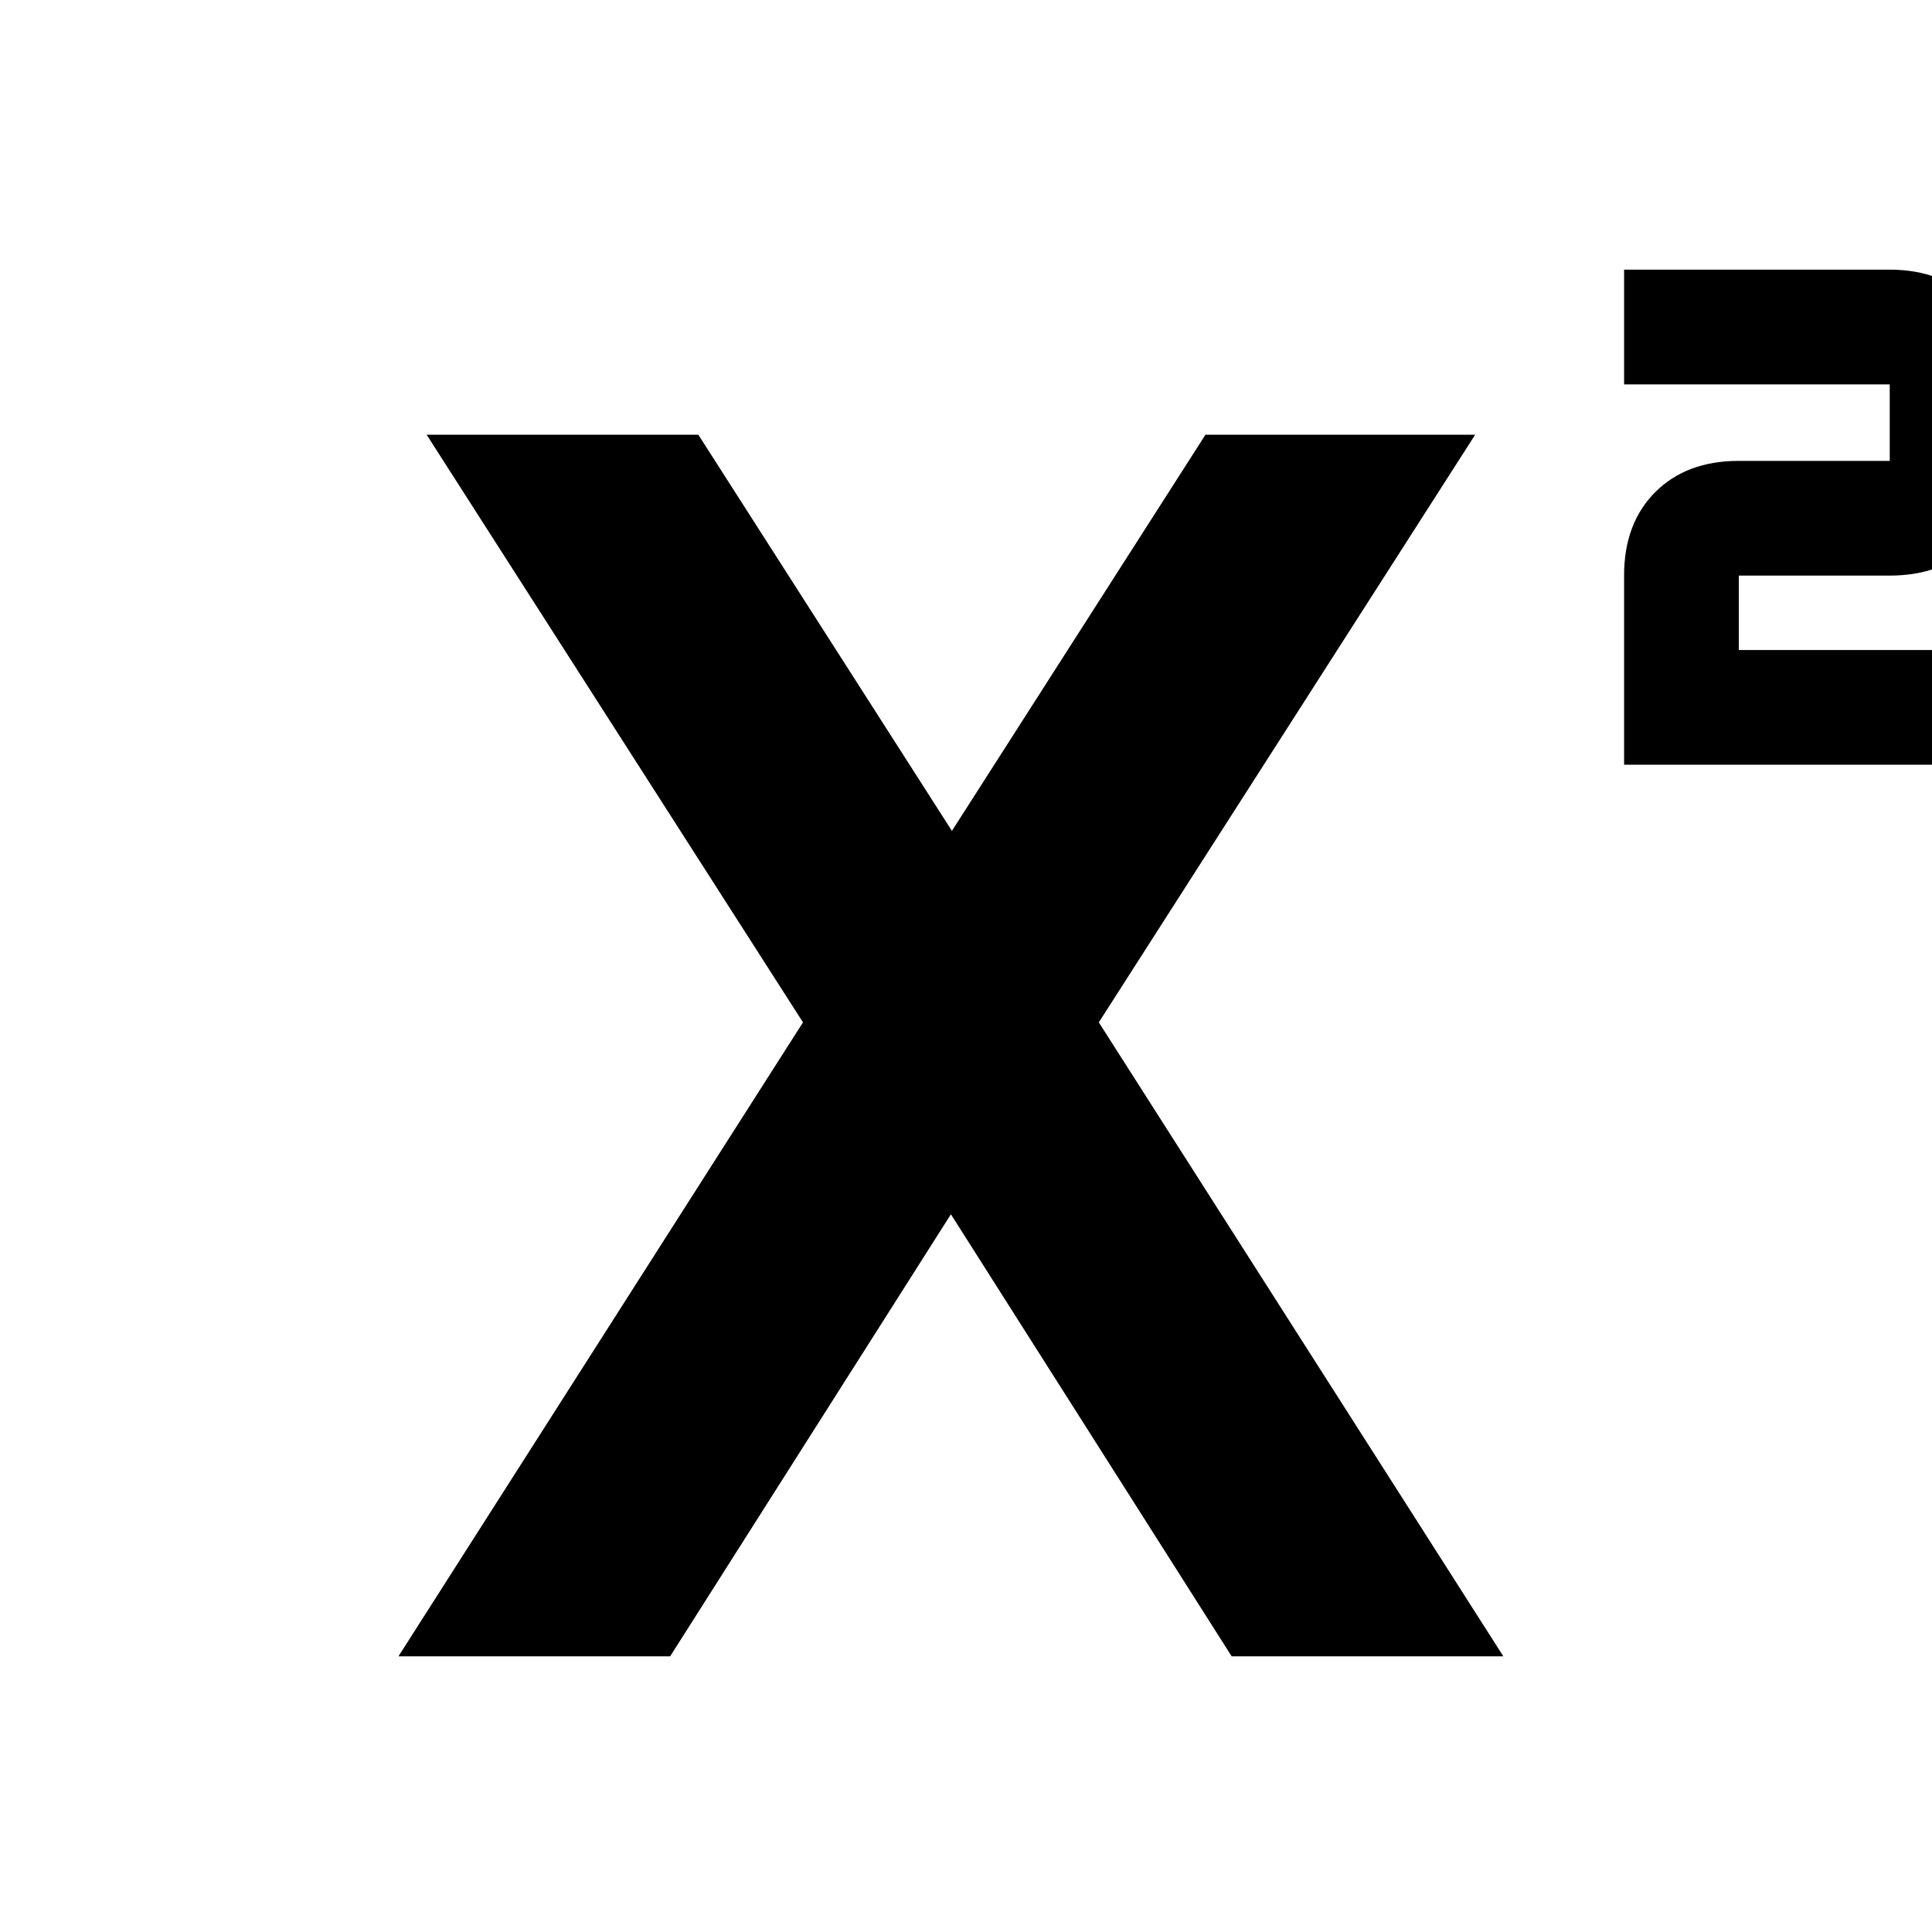 <svg xmlns="http://www.w3.org/2000/svg" height="40" width="40"><path d="M33.625 15.833V11.917Q33.625 10.833 34.271 10.188Q34.917 9.542 36 9.542H39.125V7.958H33.625V5.583H39.125Q40.208 5.583 40.875 6.25Q41.542 6.917 41.542 7.958V9.542Q41.542 10.625 40.875 11.271Q40.208 11.917 39.125 11.917H36V13.458H41.542V15.833ZM8.25 34.292 16.625 21.167 8.833 9H14.458L19.792 17.333H19.625L24.958 9H30.542L22.75 21.167L31.125 34.292H25.5L19.625 25.042H19.75L13.875 34.292Z"/></svg>